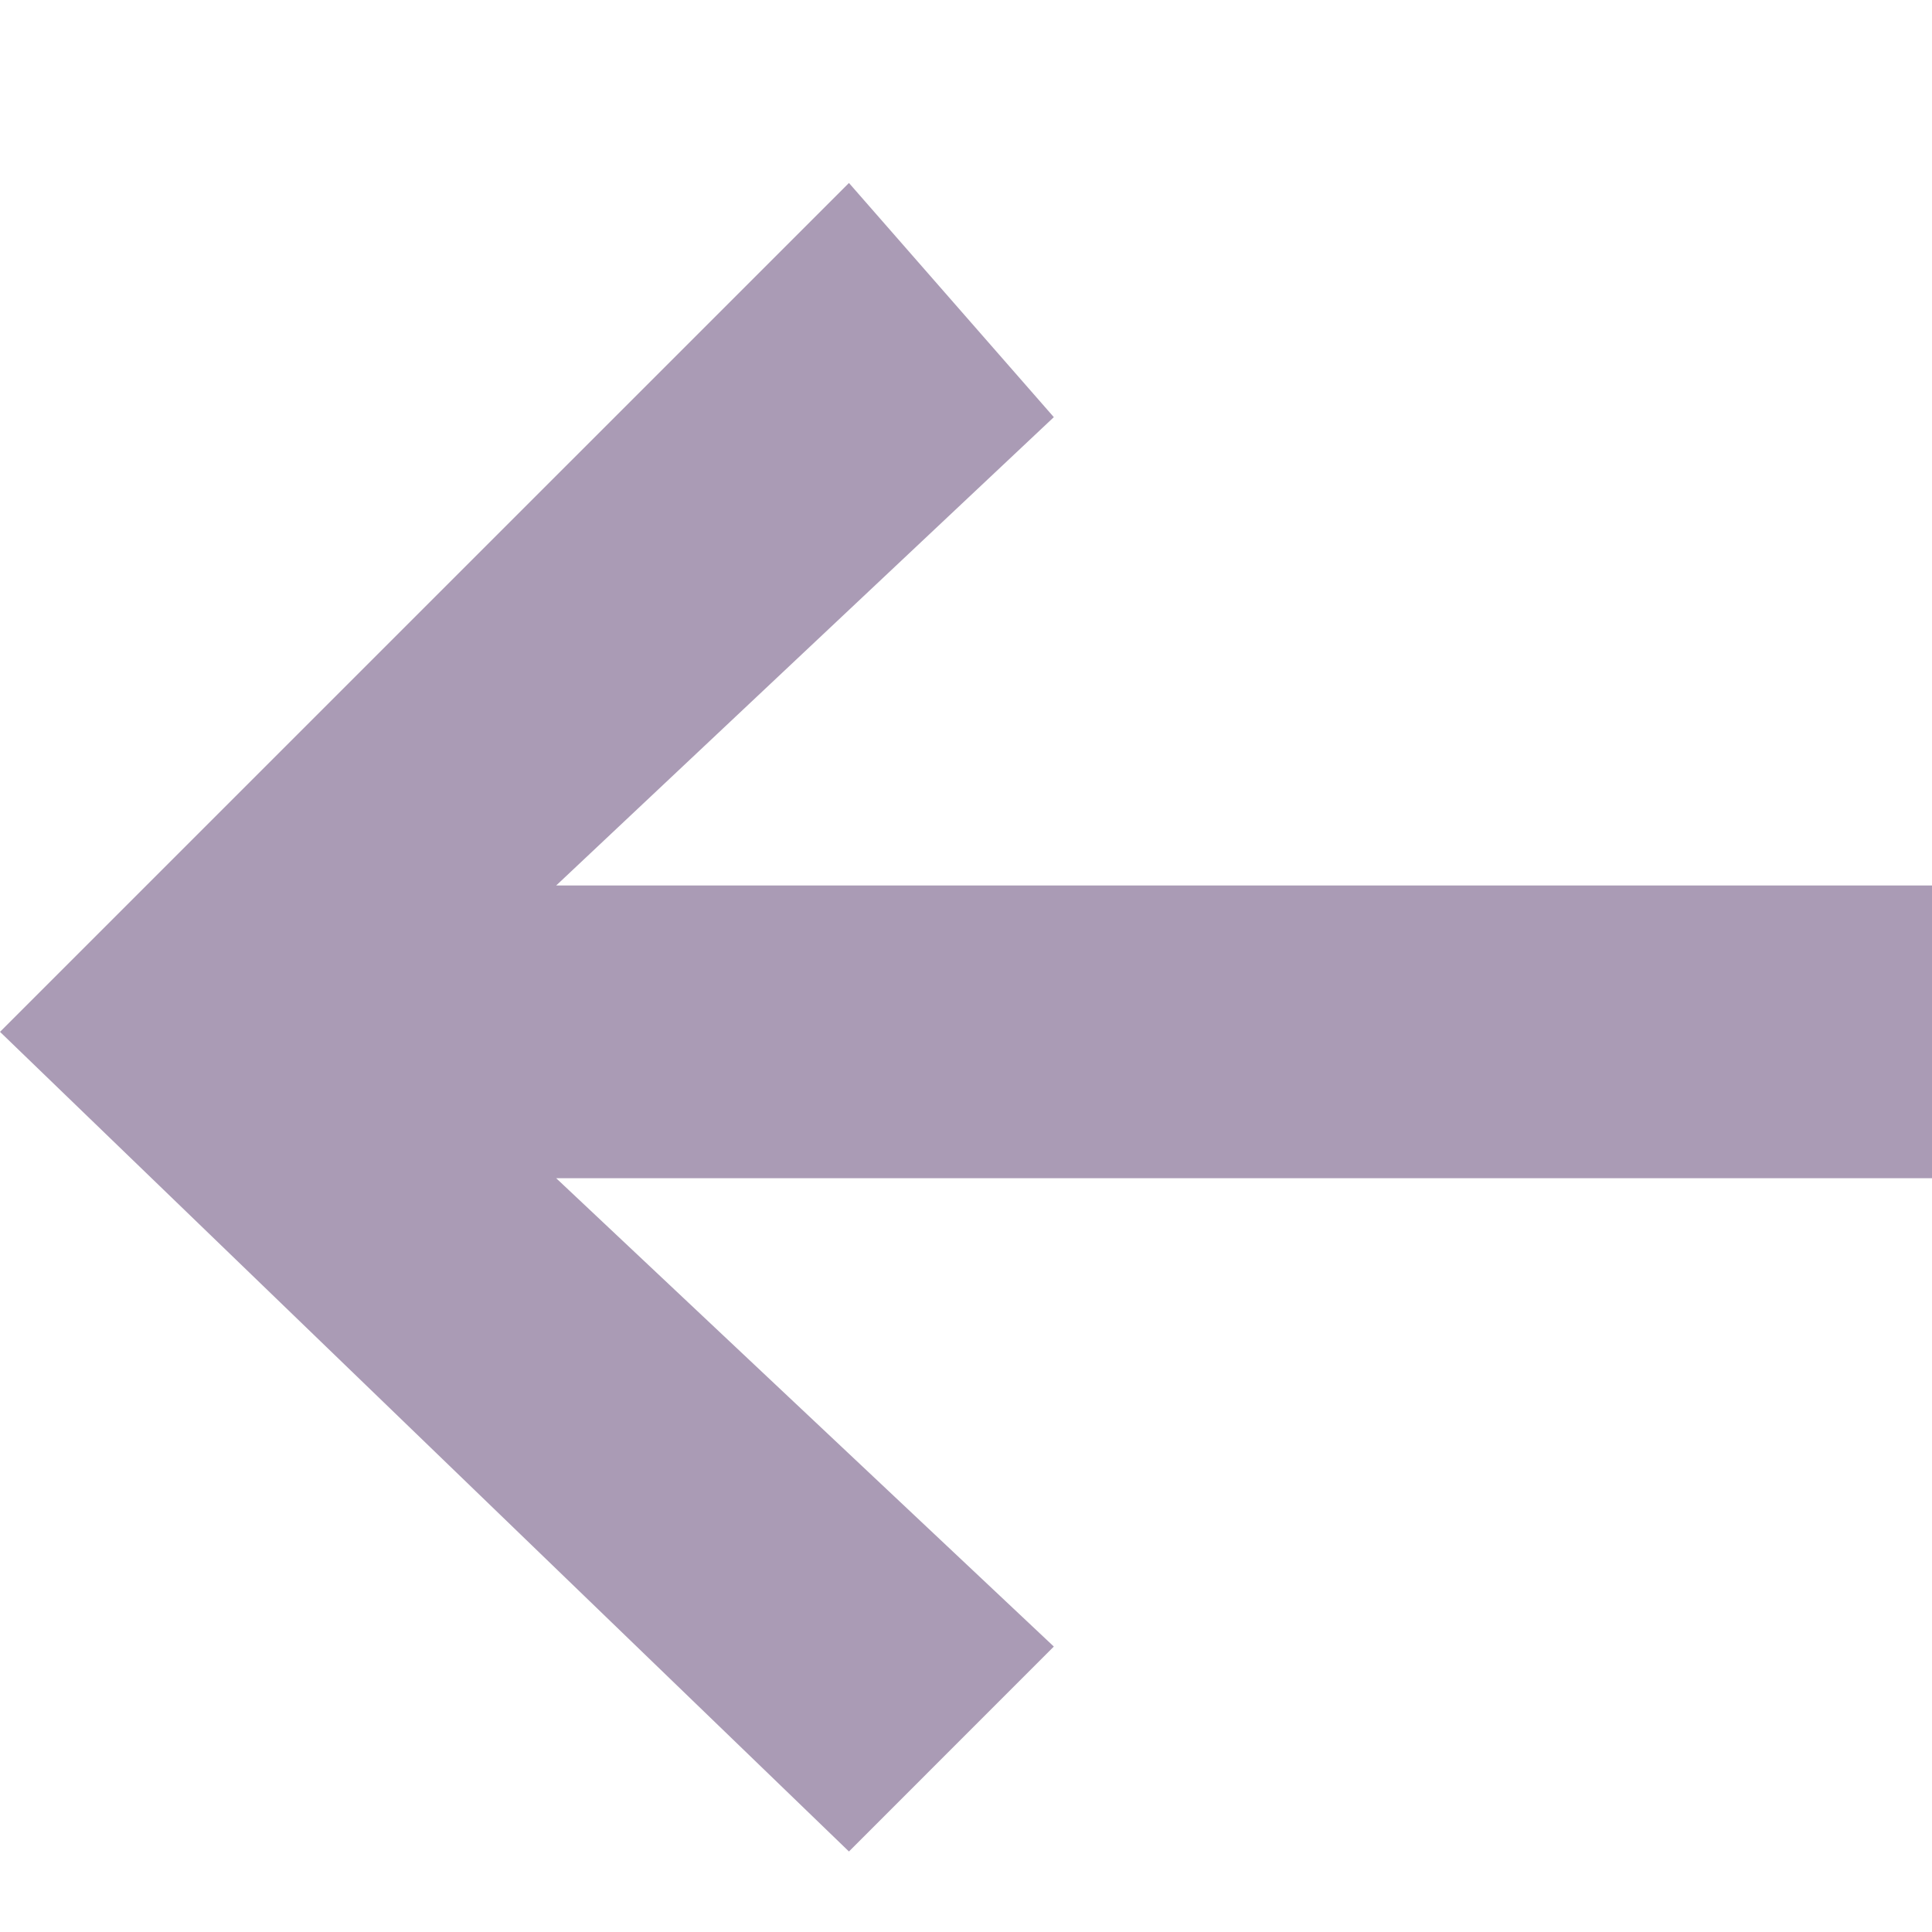 <svg width="24" height="24" viewBox="0 0 24 24" fill="none" xmlns="http://www.w3.org/2000/svg">
<rect x="0" y="0" width="24" height="24" fill="#333333" stroke="none"/>
<g clip-path="url(#clip0_30_3151)">
<rect width="24" height="24" fill="white"/>
<path d="M10.546 23L13.091 20.454L6.909 14.636L24 14.636L24 11L6.909 11L13.091 5.182L10.546 2.273L2.545 10.273L5.21658e-07 12.818L10.546 23Z" fill="#AA9BB5"/>
</g>
<defs>
<clipPath id="clip0_30_3151">
<rect width="24" height="24" fill="white"/>
</clipPath>
</defs>
</svg>
